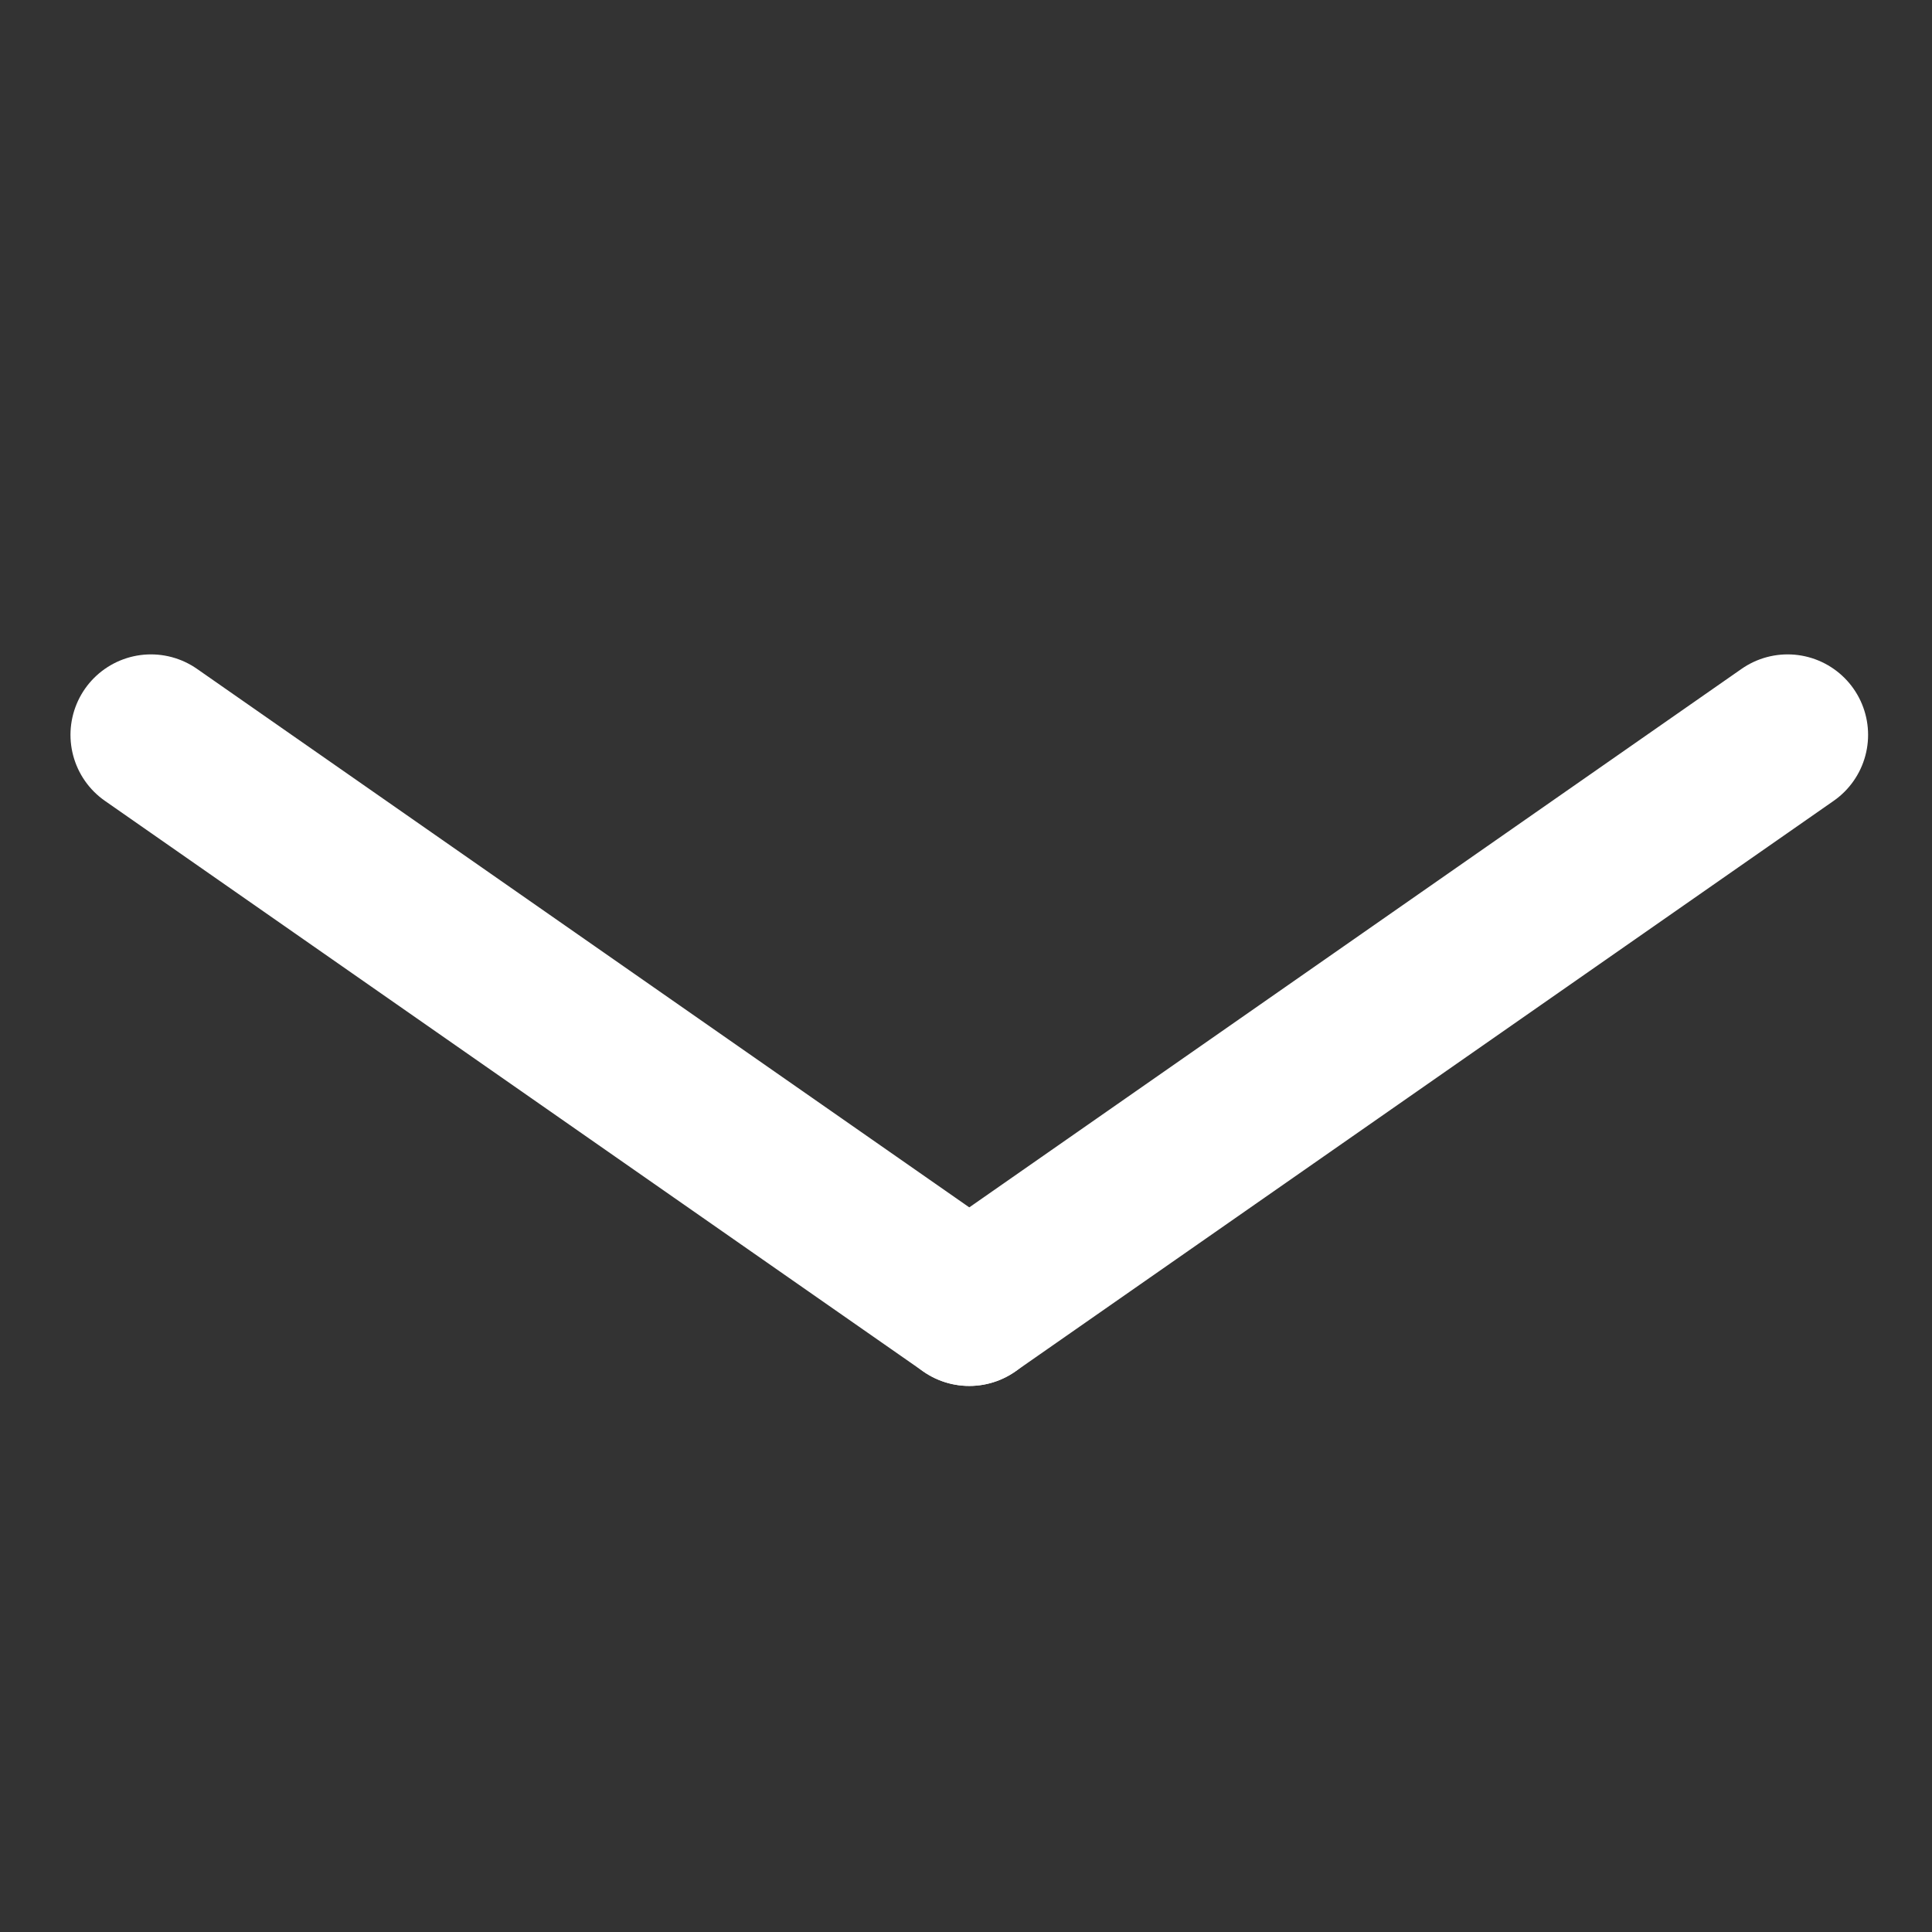 <?xml version="1.0" encoding="UTF-8" standalone="no"?>
<!DOCTYPE svg PUBLIC "-//W3C//DTD SVG 1.1//EN" "http://www.w3.org/Graphics/SVG/1.1/DTD/svg11.dtd">
<svg width="100%" height="100%" viewBox="0 0 100 100" version="1.1" xmlns="http://www.w3.org/2000/svg" xmlns:xlink="http://www.w3.org/1999/xlink" xml:space="preserve" xmlns:serif="http://www.serif.com/" style="fill-rule:evenodd;clip-rule:evenodd;stroke-linecap:round;stroke-linejoin:round;stroke-miterlimit:1.5;">
    <rect x="0" y="0" width="100" height="100" fill="#333333" stroke="none"/>
    <g transform="matrix(1,0,0,1,-2.234,8.521)">
        <g transform="matrix(1,0,0,1,-1.225,3.29)">
            <path d="M11.272,26.225L53.629,55.76" style="fill:none;stroke:white;stroke-width:8.33px;"/>
        </g>
        <g transform="matrix(-1,0,0,1,106.033,3.29)">
            <path d="M11.272,26.225L53.629,55.76" style="fill:none;stroke:white;stroke-width:8.33px;"/>
        </g>
    </g>
</svg>
